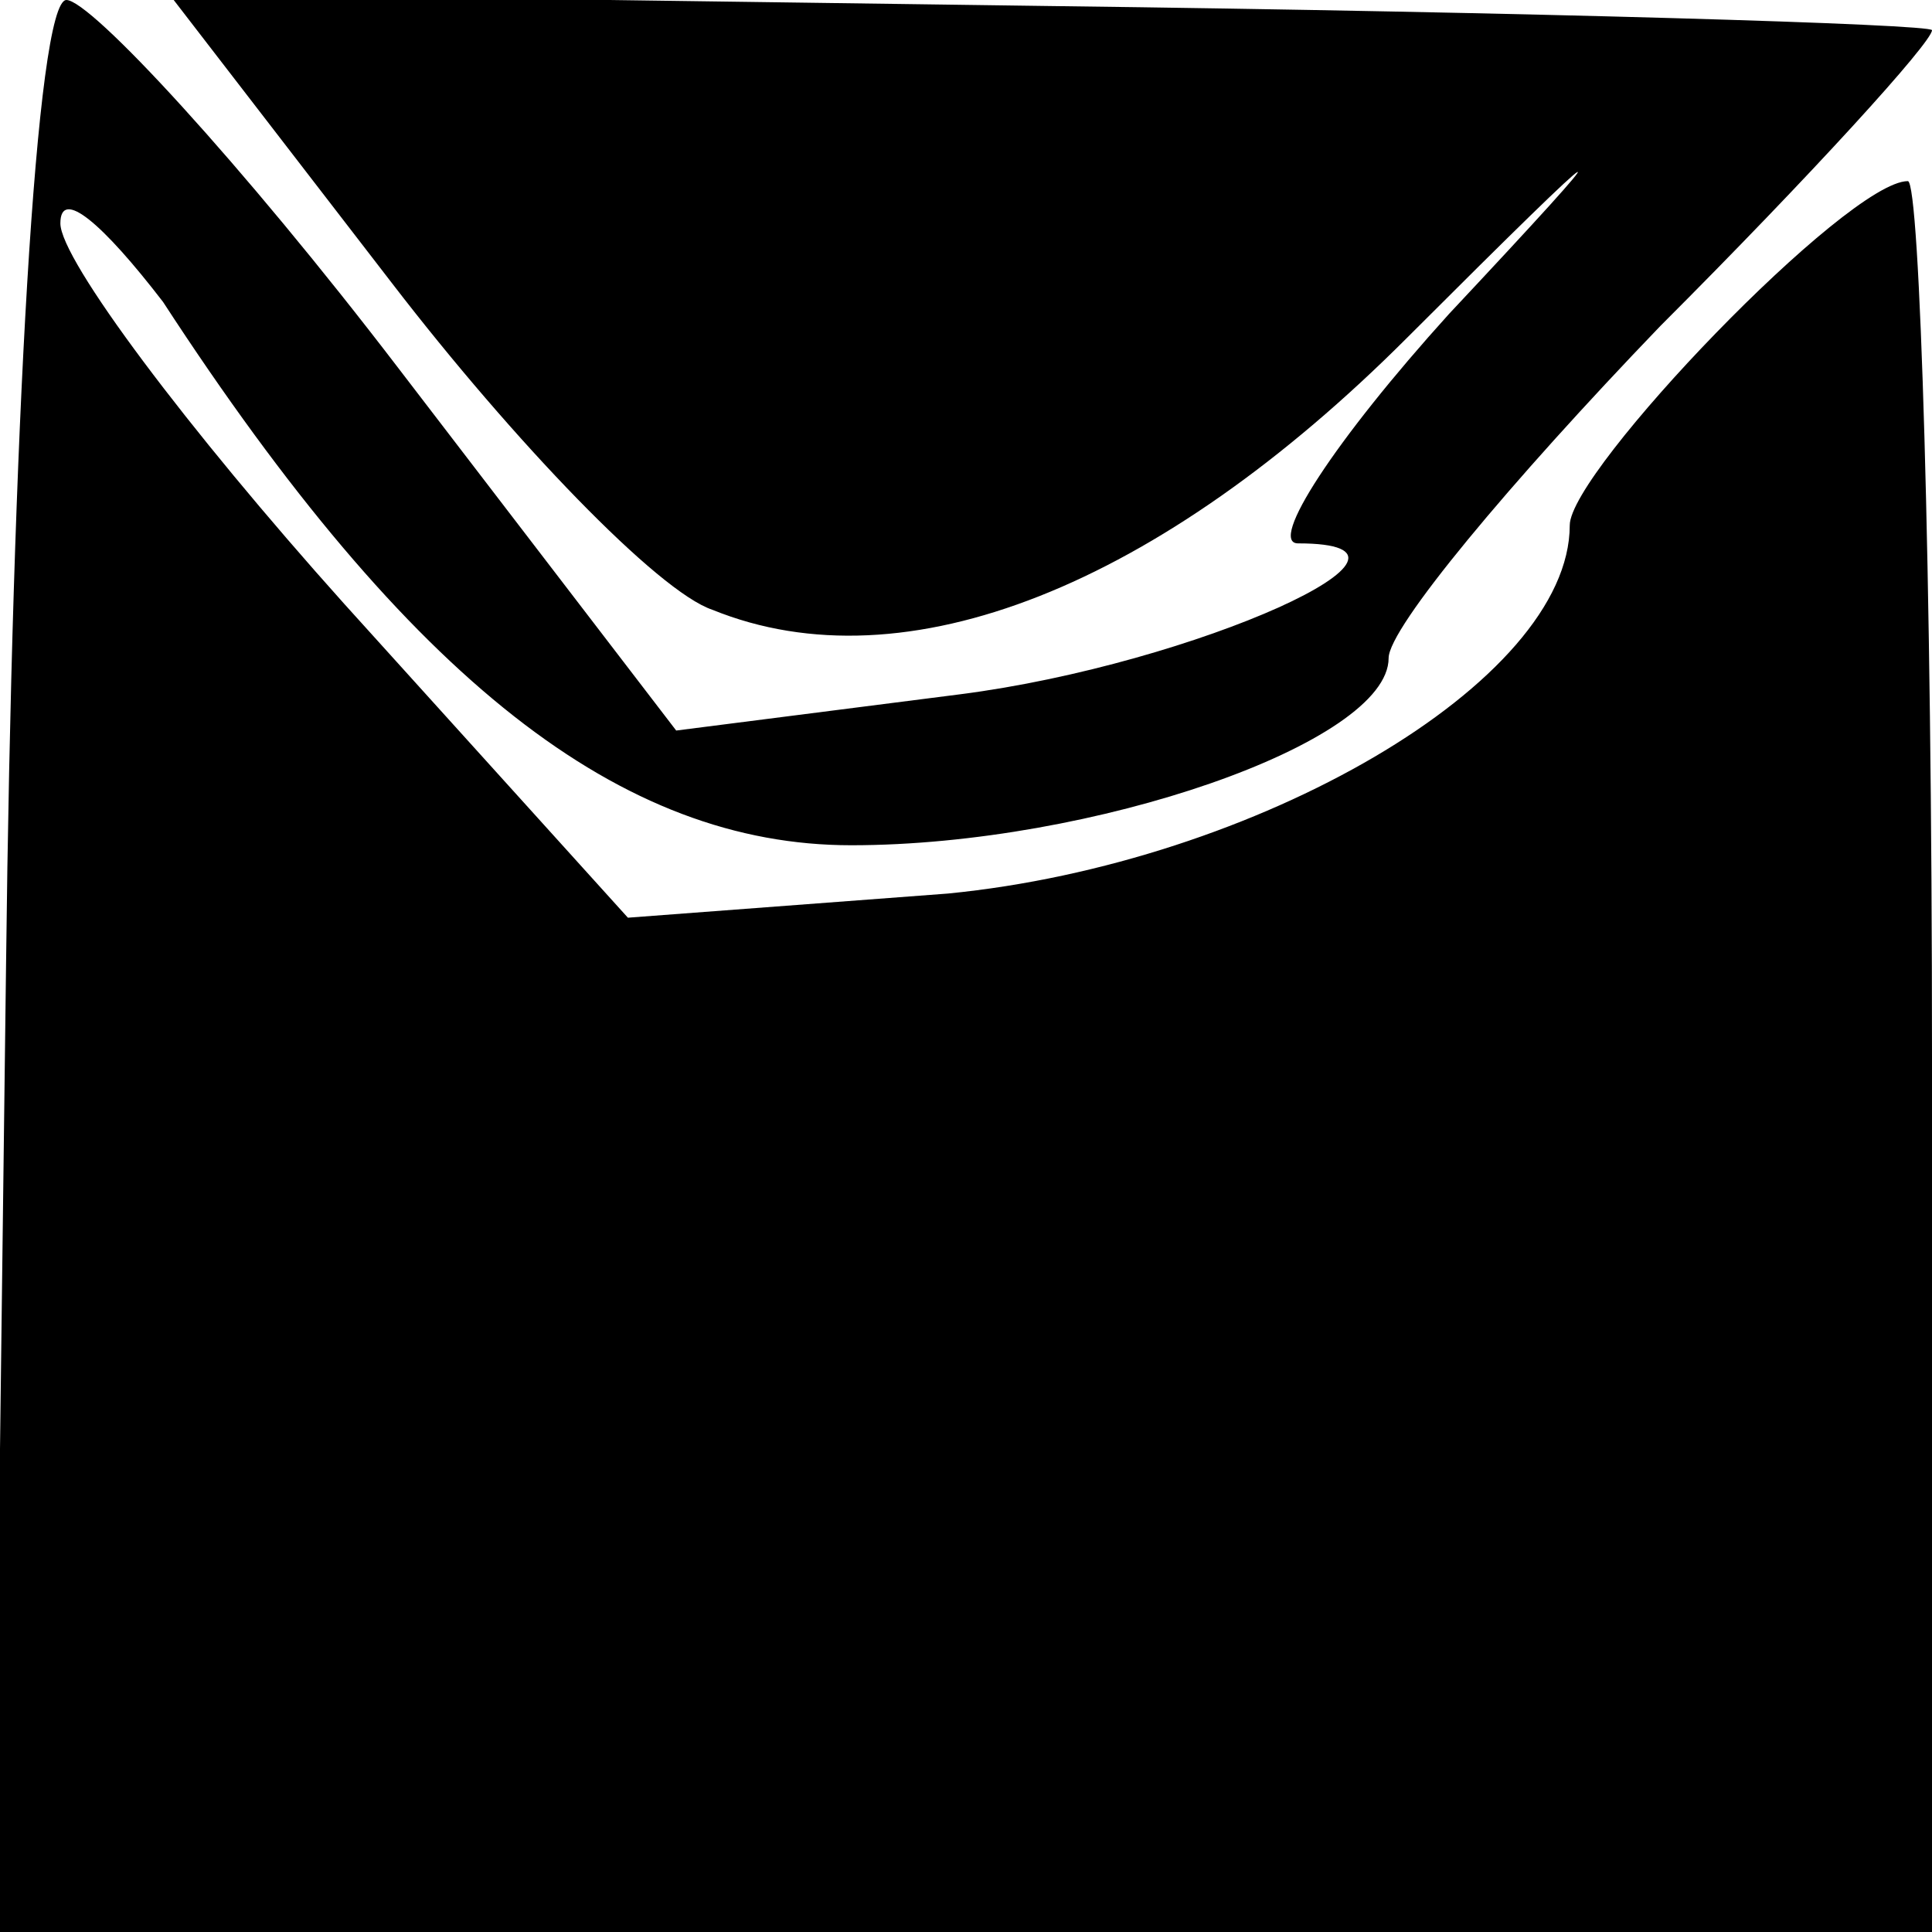 <?xml version="1.0" standalone="no"?>
<!DOCTYPE svg PUBLIC "-//W3C//DTD SVG 20010904//EN"
 "http://www.w3.org/TR/2001/REC-SVG-20010904/DTD/svg10.dtd">
<svg version="1.0" xmlns="http://www.w3.org/2000/svg"
 width="32pt" height="32pt" viewBox="0 0 32 32"
 preserveAspectRatio="xMidYMid meet">
<g transform="translate(0,32) scale(0.1,-0.1)"
fill="#000000" stroke="none">
<path fill="#000000" stroke="none" d="M1 160 l-2 -160 160 0 161 0 0 145 c0
80 -2 145 -4 145 -10 0 -56 -48 -56 -57 0 -26 -52 -56 -103 -61 l-53 -4 -47
52 c-26 29 -47 57 -47 63 0 6 7 0 17 -13 41 -63 76 -90 114 -90 40 0 89 17 89
31 0 5 20 29 45 55 25 25 45 47 45 49 0 1 -66 3 -146 4 l-146 2 37 -48 c20
-26 44 -51 53 -54 32 -13 74 4 115 45 36 36 37 36 7 4 -19 -21 -30 -38 -25
-38 27 0 -17 -20 -56 -25 l-47 -6 -46 60 c-26 34 -51 61 -55 61 -5 0 -9 -72
-10 -160z"/>
</g>
</svg>
